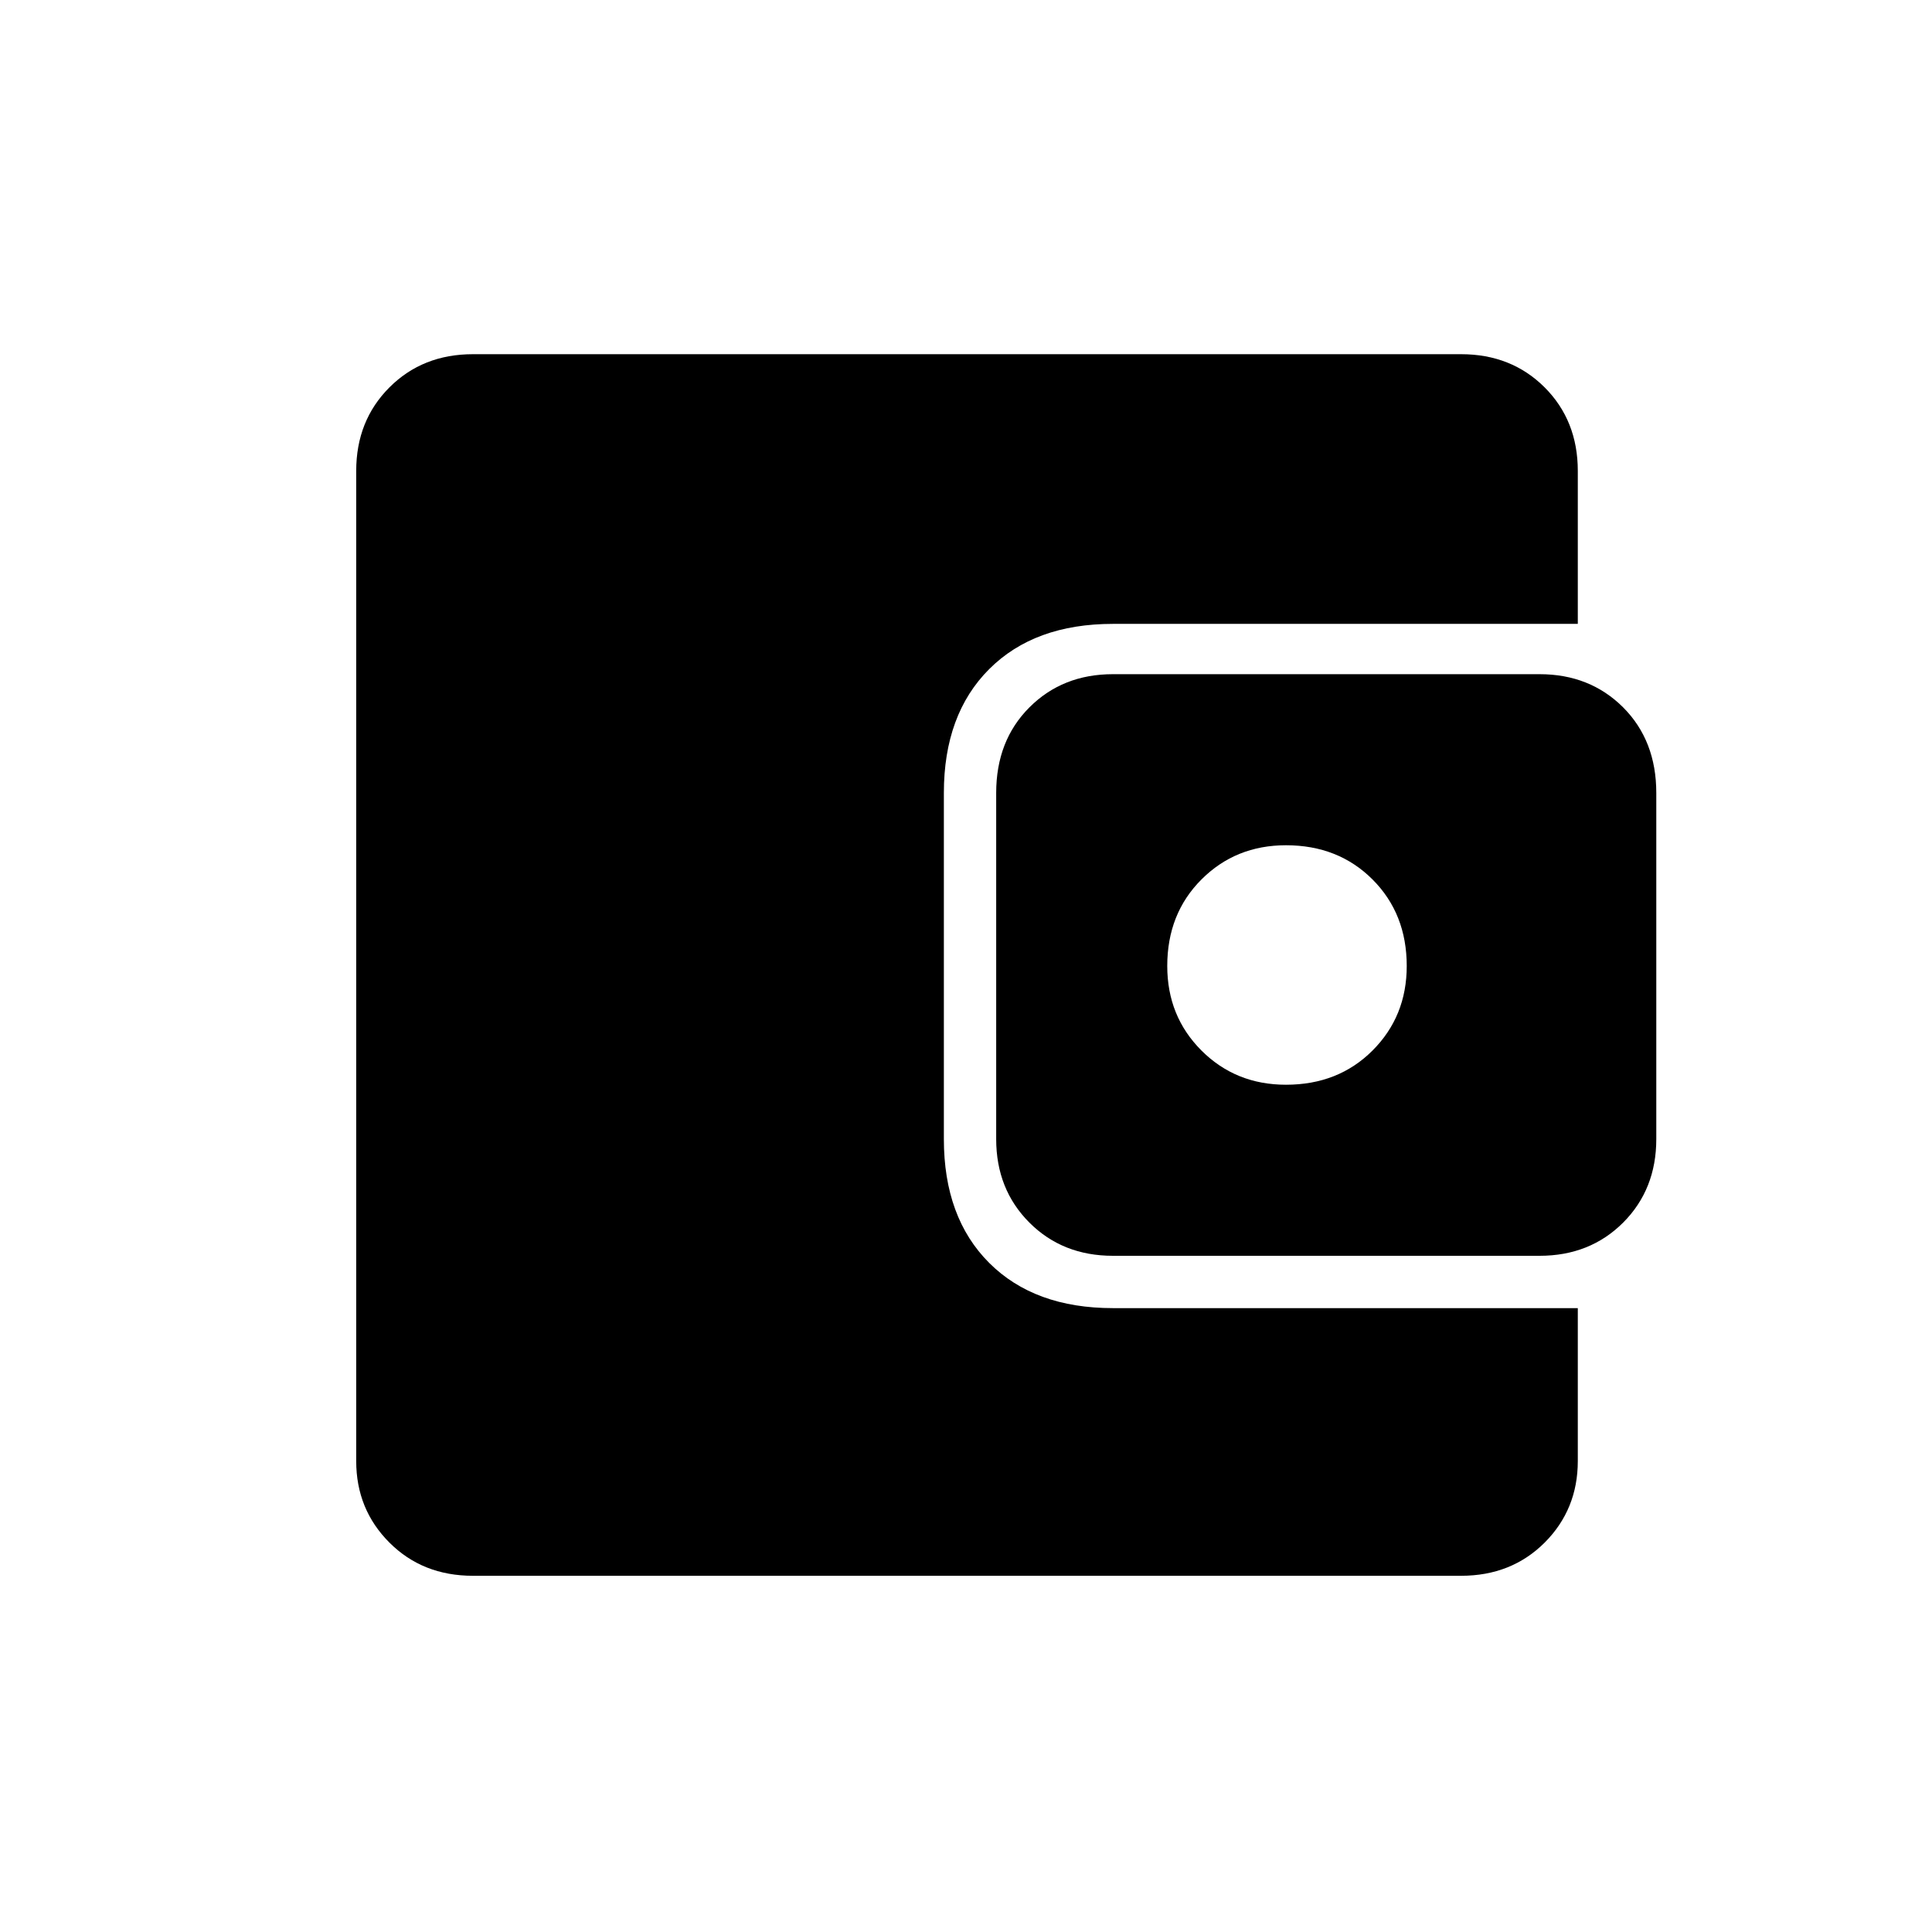 <svg xmlns="http://www.w3.org/2000/svg" height="24" width="24"><path d="M15.975 13.475Q16.625 13.475 17.05 13.05Q17.475 12.625 17.475 12Q17.475 11.35 17.05 10.925Q16.625 10.5 15.975 10.5Q15.35 10.5 14.925 10.925Q14.5 11.35 14.5 12Q14.5 12.625 14.925 13.05Q15.35 13.475 15.975 13.475ZM13.825 15.6Q13.2 15.6 12.788 15.188Q12.375 14.775 12.375 14.15V9.85Q12.375 9.2 12.788 8.787Q13.2 8.375 13.825 8.375H19.125Q19.75 8.375 20.163 8.787Q20.575 9.2 20.575 9.85V14.15Q20.575 14.775 20.163 15.188Q19.75 15.6 19.125 15.6ZM5.875 19.575Q5.25 19.575 4.838 19.163Q4.425 18.75 4.425 18.15V5.85Q4.425 5.225 4.838 4.812Q5.25 4.4 5.875 4.4H18.15Q18.775 4.4 19.188 4.812Q19.6 5.225 19.6 5.85V7.75H13.825Q12.85 7.75 12.288 8.312Q11.725 8.875 11.725 9.85V14.15Q11.725 15.125 12.288 15.688Q12.85 16.25 13.825 16.25H19.6V18.15Q19.6 18.75 19.188 19.163Q18.775 19.575 18.15 19.575Z"/></svg>